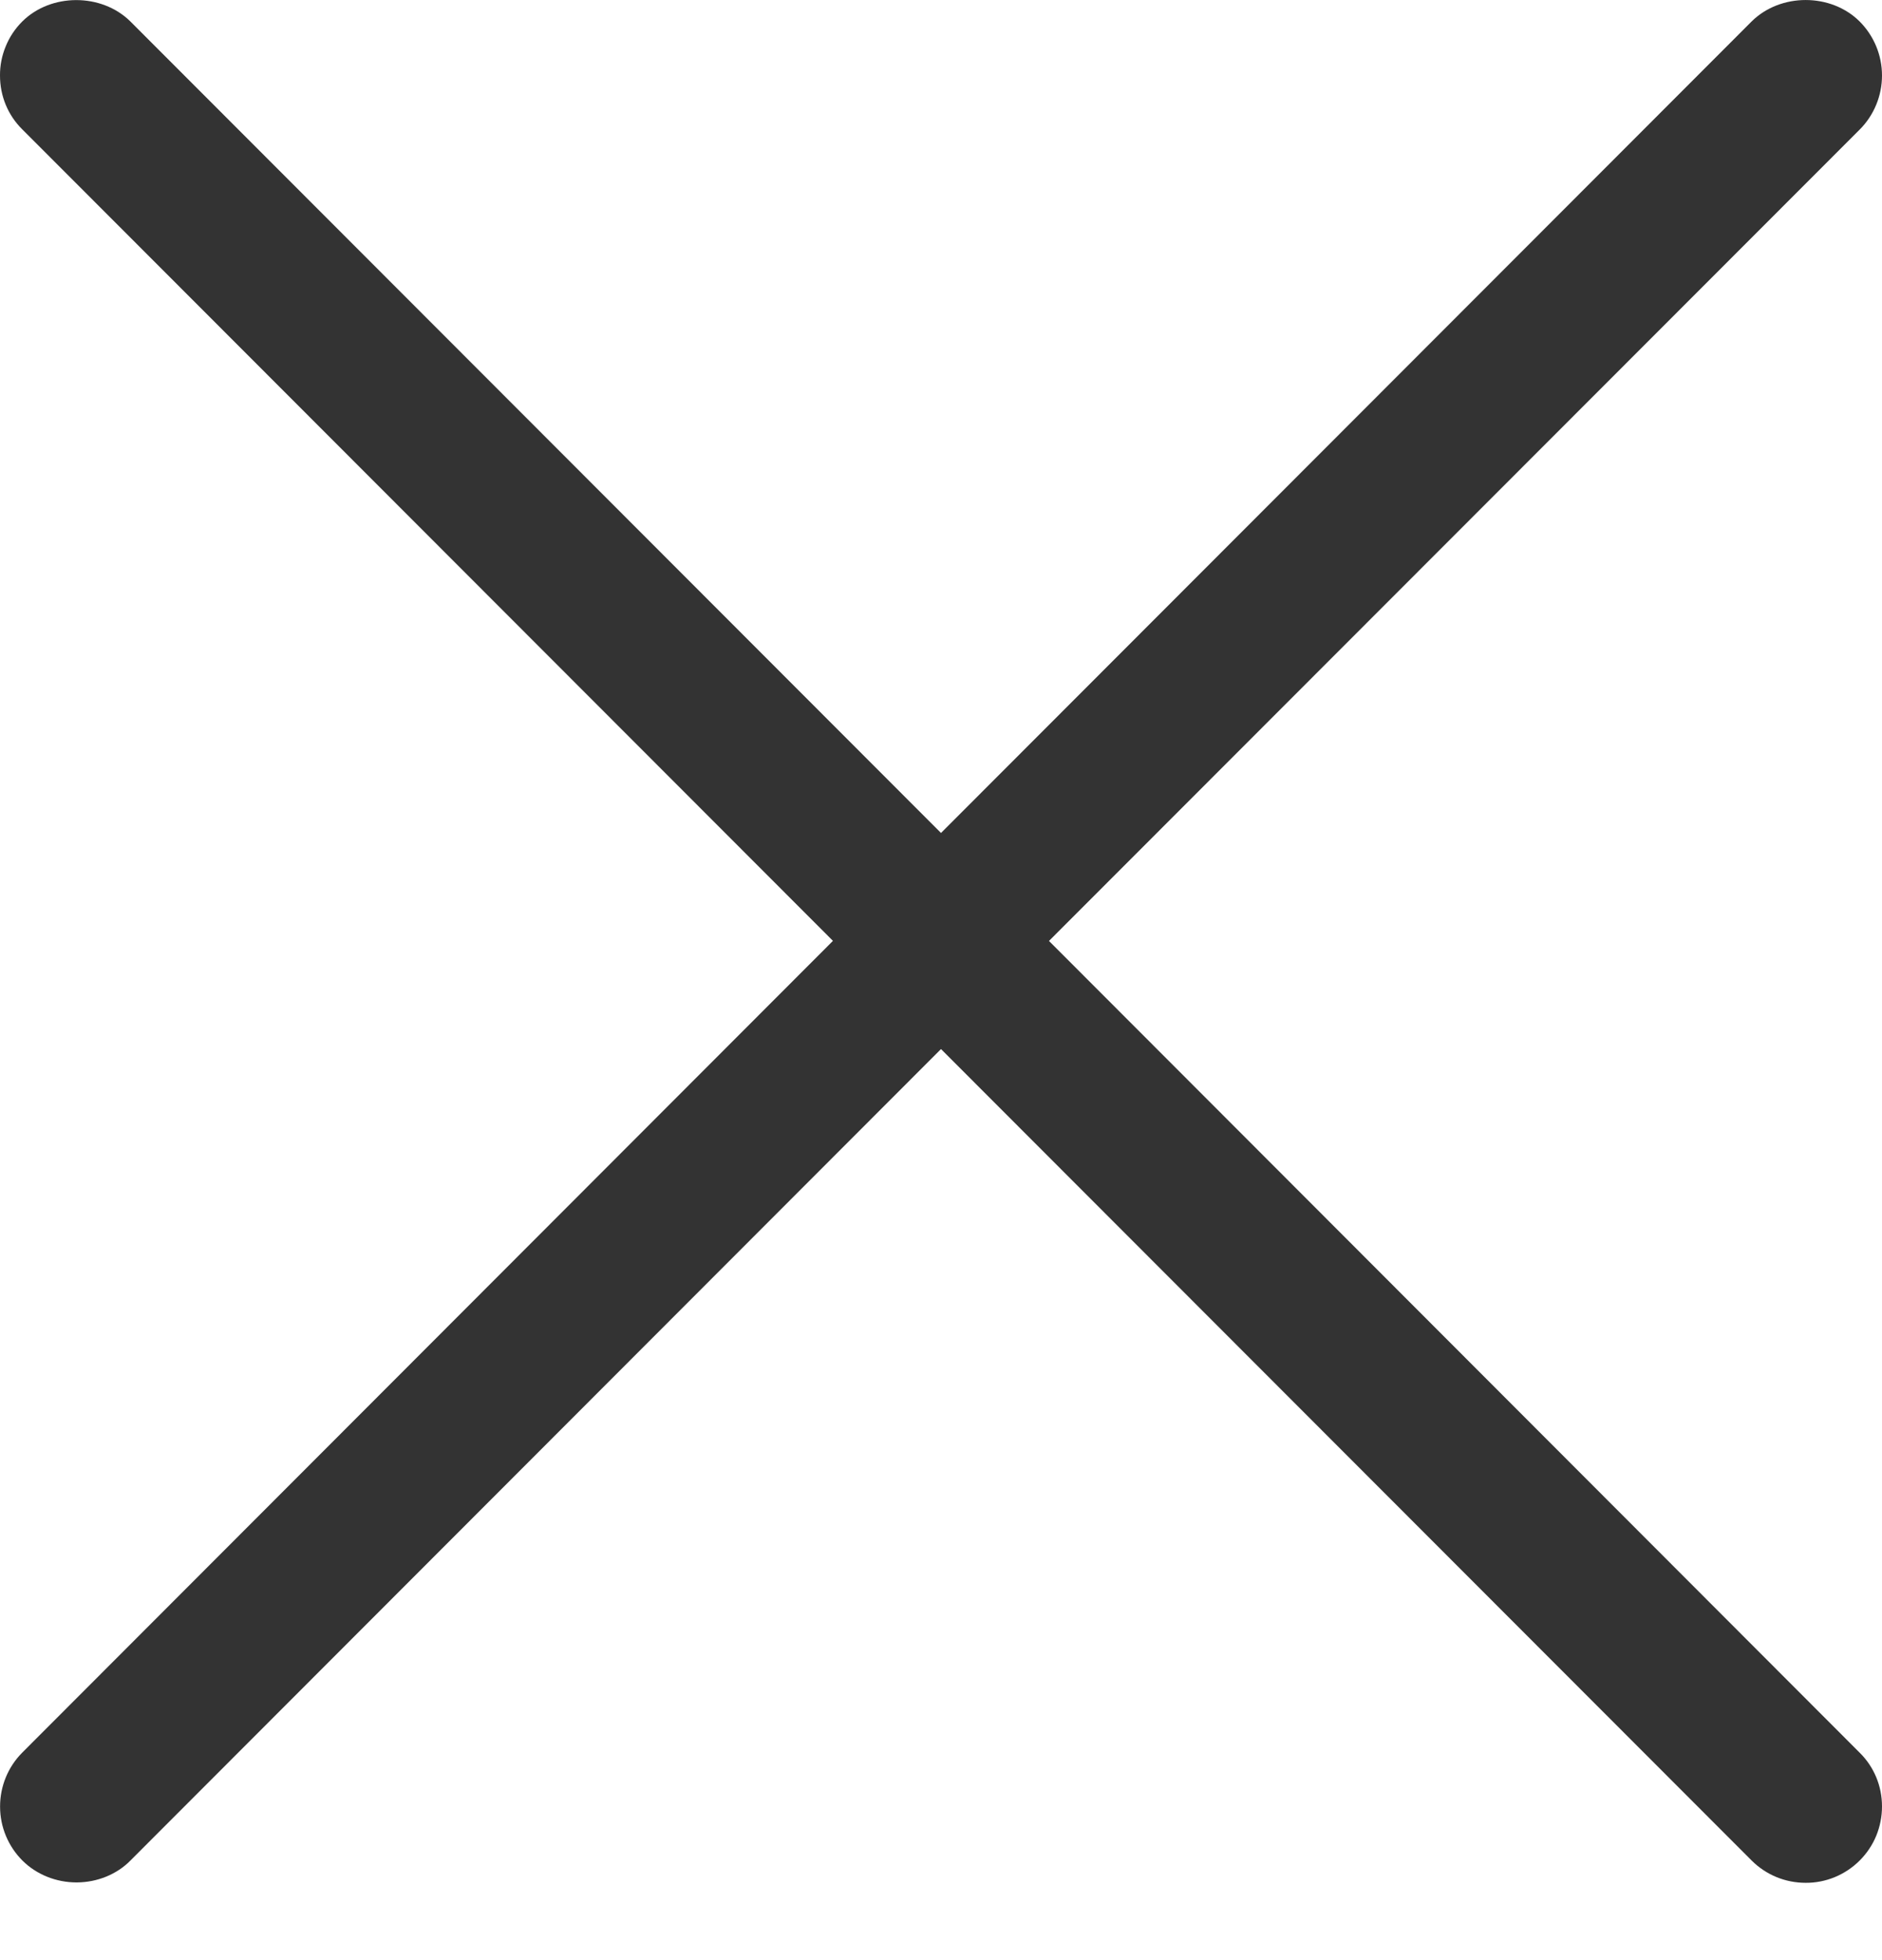 <svg width="24" height="25" viewBox="0 0 24 25" fill="none" xmlns="http://www.w3.org/2000/svg">
<path d="M13.377 12.001L23.715 1.653C23.898 1.47 24 1.221 24 0.963C24 0.704 23.897 0.456 23.714 0.273C23.349 -0.09 22.705 -0.092 22.336 0.275L12 10.624L1.661 0.272C1.293 -0.09 0.649 -0.089 0.284 0.274C0.193 0.365 0.121 0.472 0.073 0.591C0.024 0.709 -0.001 0.836 2.17718e-05 0.964C2.17718e-05 1.225 0.101 1.469 0.284 1.65L10.622 12L0.285 22.352C0.102 22.535 0 22.784 0.001 23.043C0.001 23.301 0.104 23.549 0.288 23.732C0.465 23.908 0.716 24.009 0.975 24.009H0.98C1.24 24.008 1.491 23.906 1.664 23.729L12 13.38L22.339 23.731C22.522 23.913 22.767 24.014 23.026 24.014C23.154 24.015 23.28 23.99 23.399 23.941C23.517 23.892 23.625 23.82 23.715 23.73C23.806 23.639 23.878 23.532 23.927 23.413C23.975 23.295 24 23.168 24 23.04C24 22.78 23.899 22.535 23.715 22.354L13.377 12.001Z" fill="#333333"/>
</svg>
